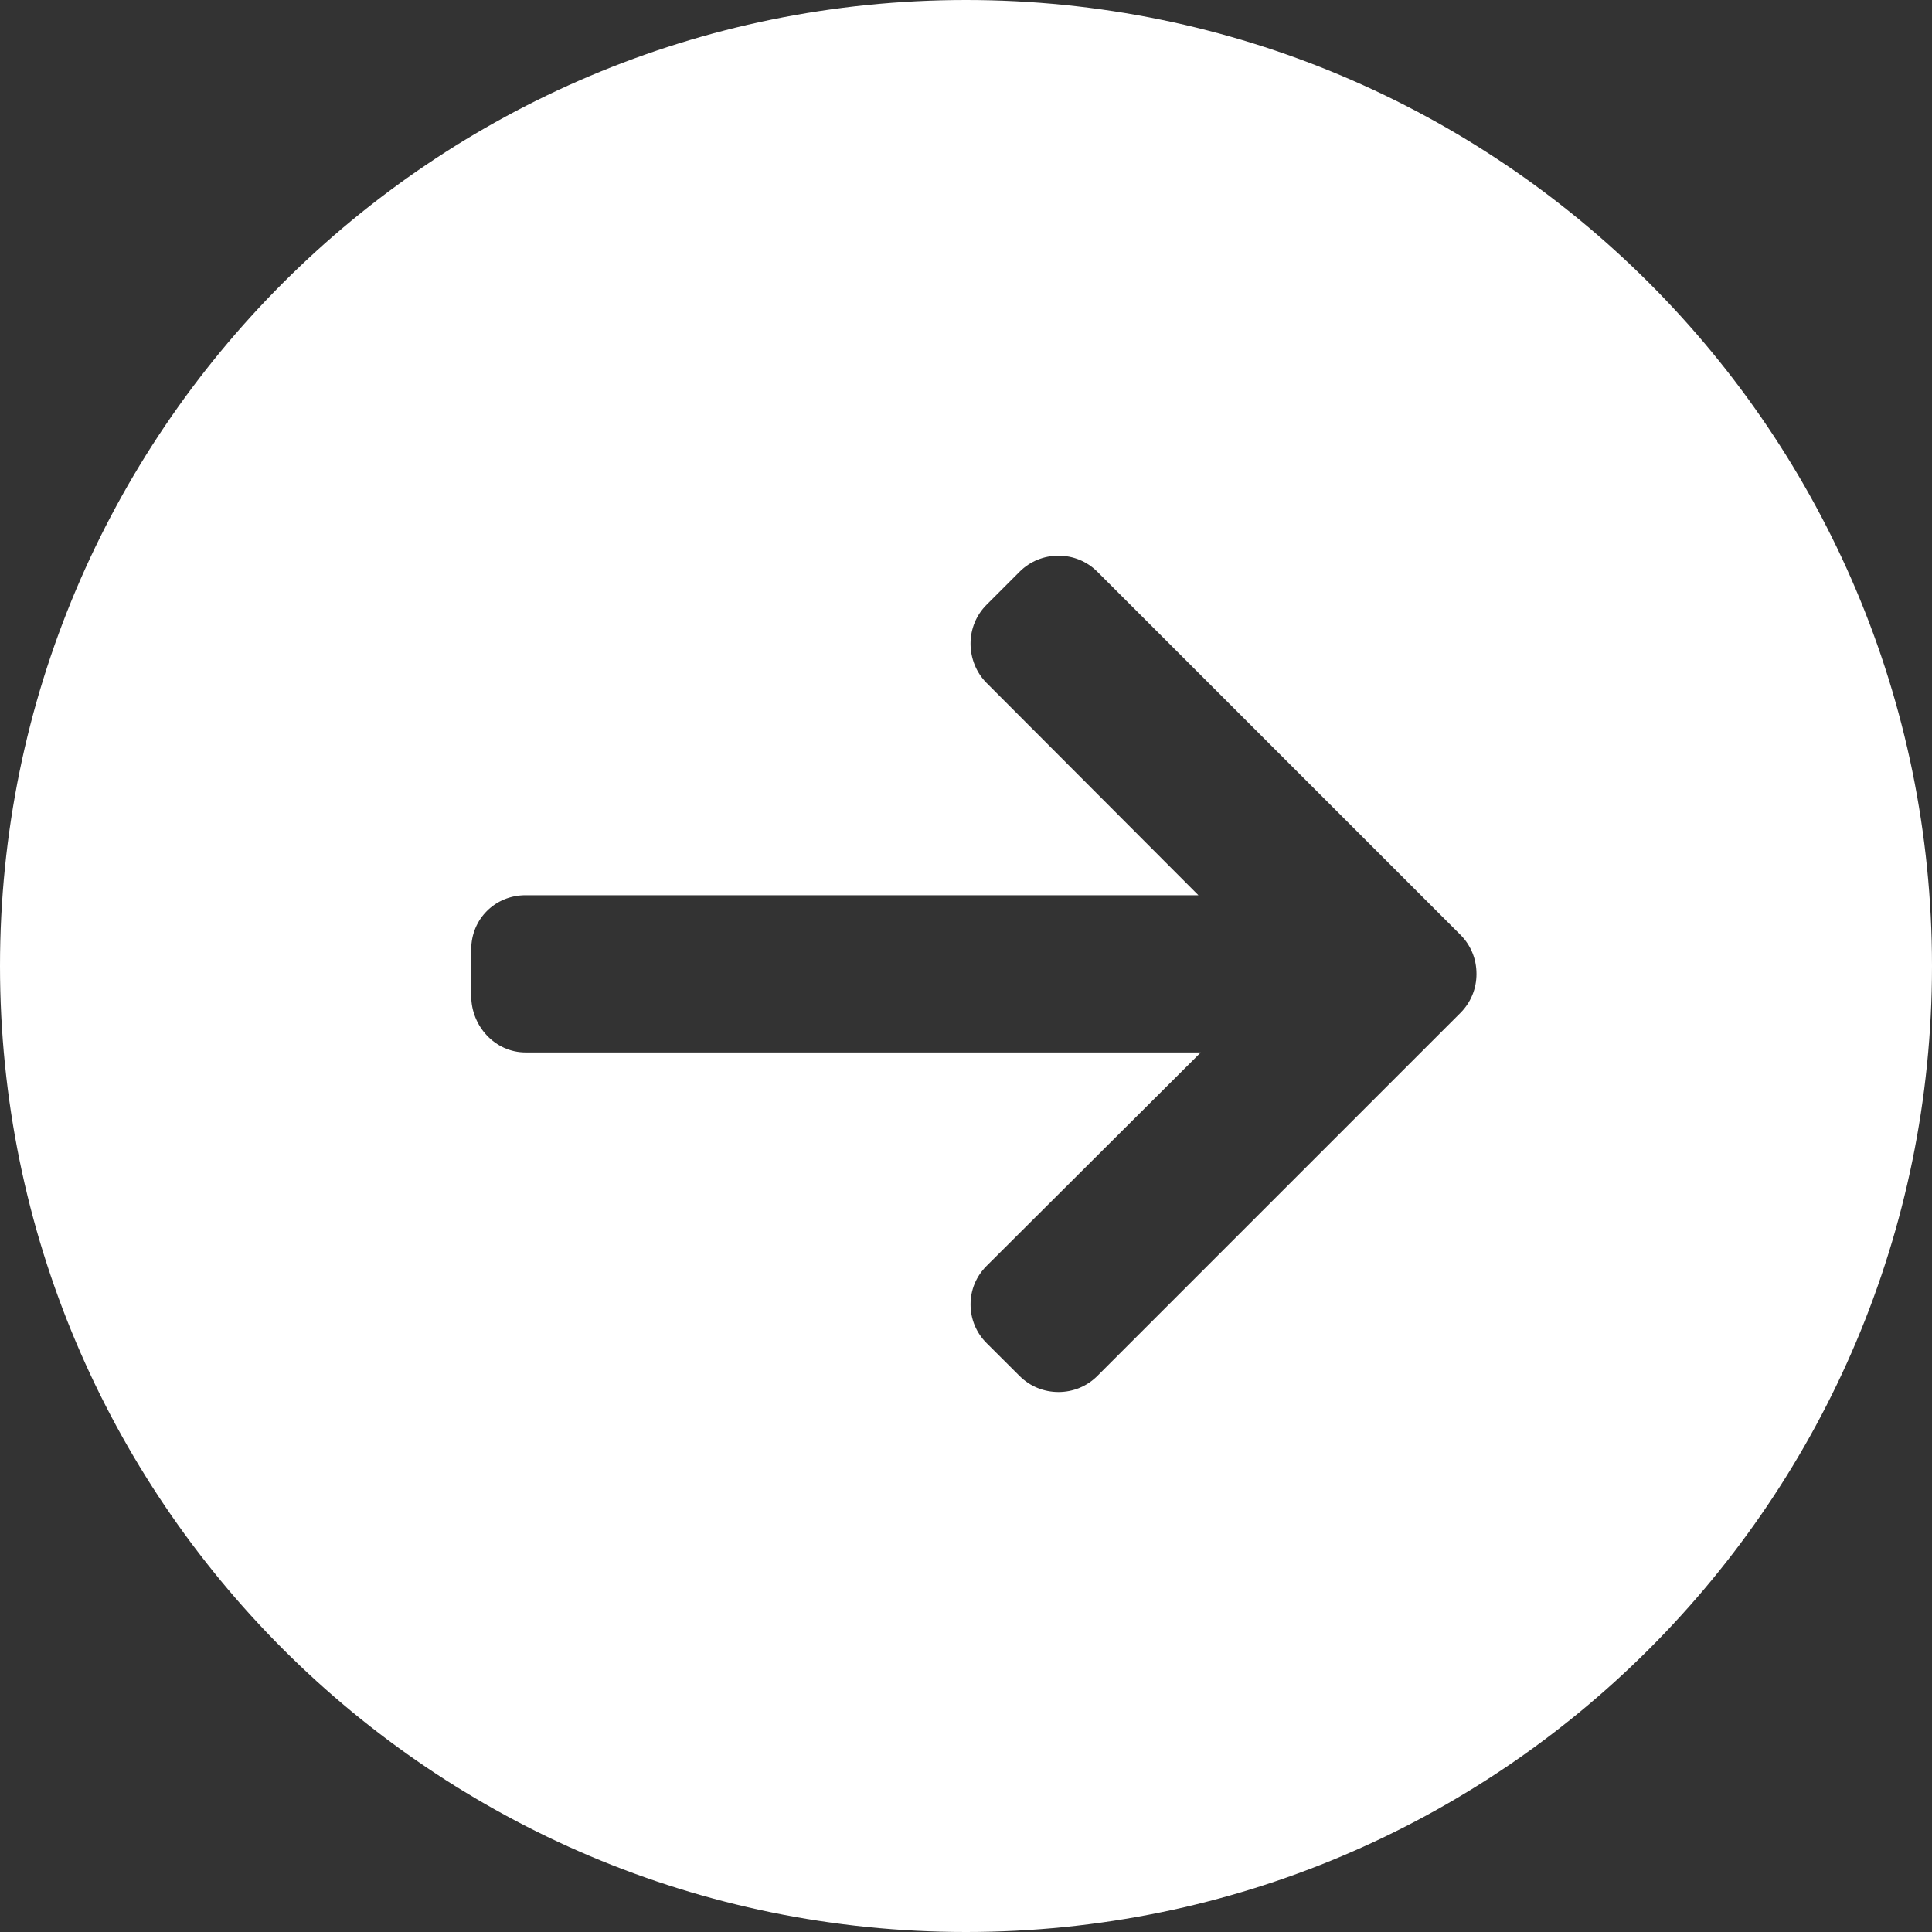 <svg width="123" height="123" viewBox="0 0 123 123" fill="none" xmlns="http://www.w3.org/2000/svg">
<rect x="0" y="0" width="123" height="123" fill="#333333" stroke="none"/>
<path fill-rule="evenodd" clip-rule="evenodd" d="M61.5 123C95.466 123 123 95.466 123 61.5C123 27.535 95.466 0 61.5 0C27.535 0 0 27.535 0 61.5C0 95.466 27.535 123 61.5 123ZM69.864 36.4L92.977 59.513C93.639 60.174 94.002 61.058 94 62.001C94.003 62.94 93.639 63.823 92.978 64.485L69.865 87.598C69.205 88.257 68.326 88.622 67.388 88.622C66.45 88.622 65.571 88.262 64.911 87.602L62.812 85.51C62.153 84.851 61.79 83.983 61.79 83.045C61.79 82.107 62.153 81.251 62.812 80.592L76.448 67.003H33.458C31.526 67.003 30 65.338 30 63.406V60.439C30 58.507 31.526 56.995 33.458 56.995H76.296L62.812 43.482C62.153 42.823 61.789 41.913 61.789 40.976C61.789 40.038 62.153 39.158 62.812 38.499L64.91 36.4C65.57 35.741 66.449 35.378 67.388 35.378C68.325 35.378 69.205 35.74 69.864 36.4Z" fill="white"/>
</svg>
